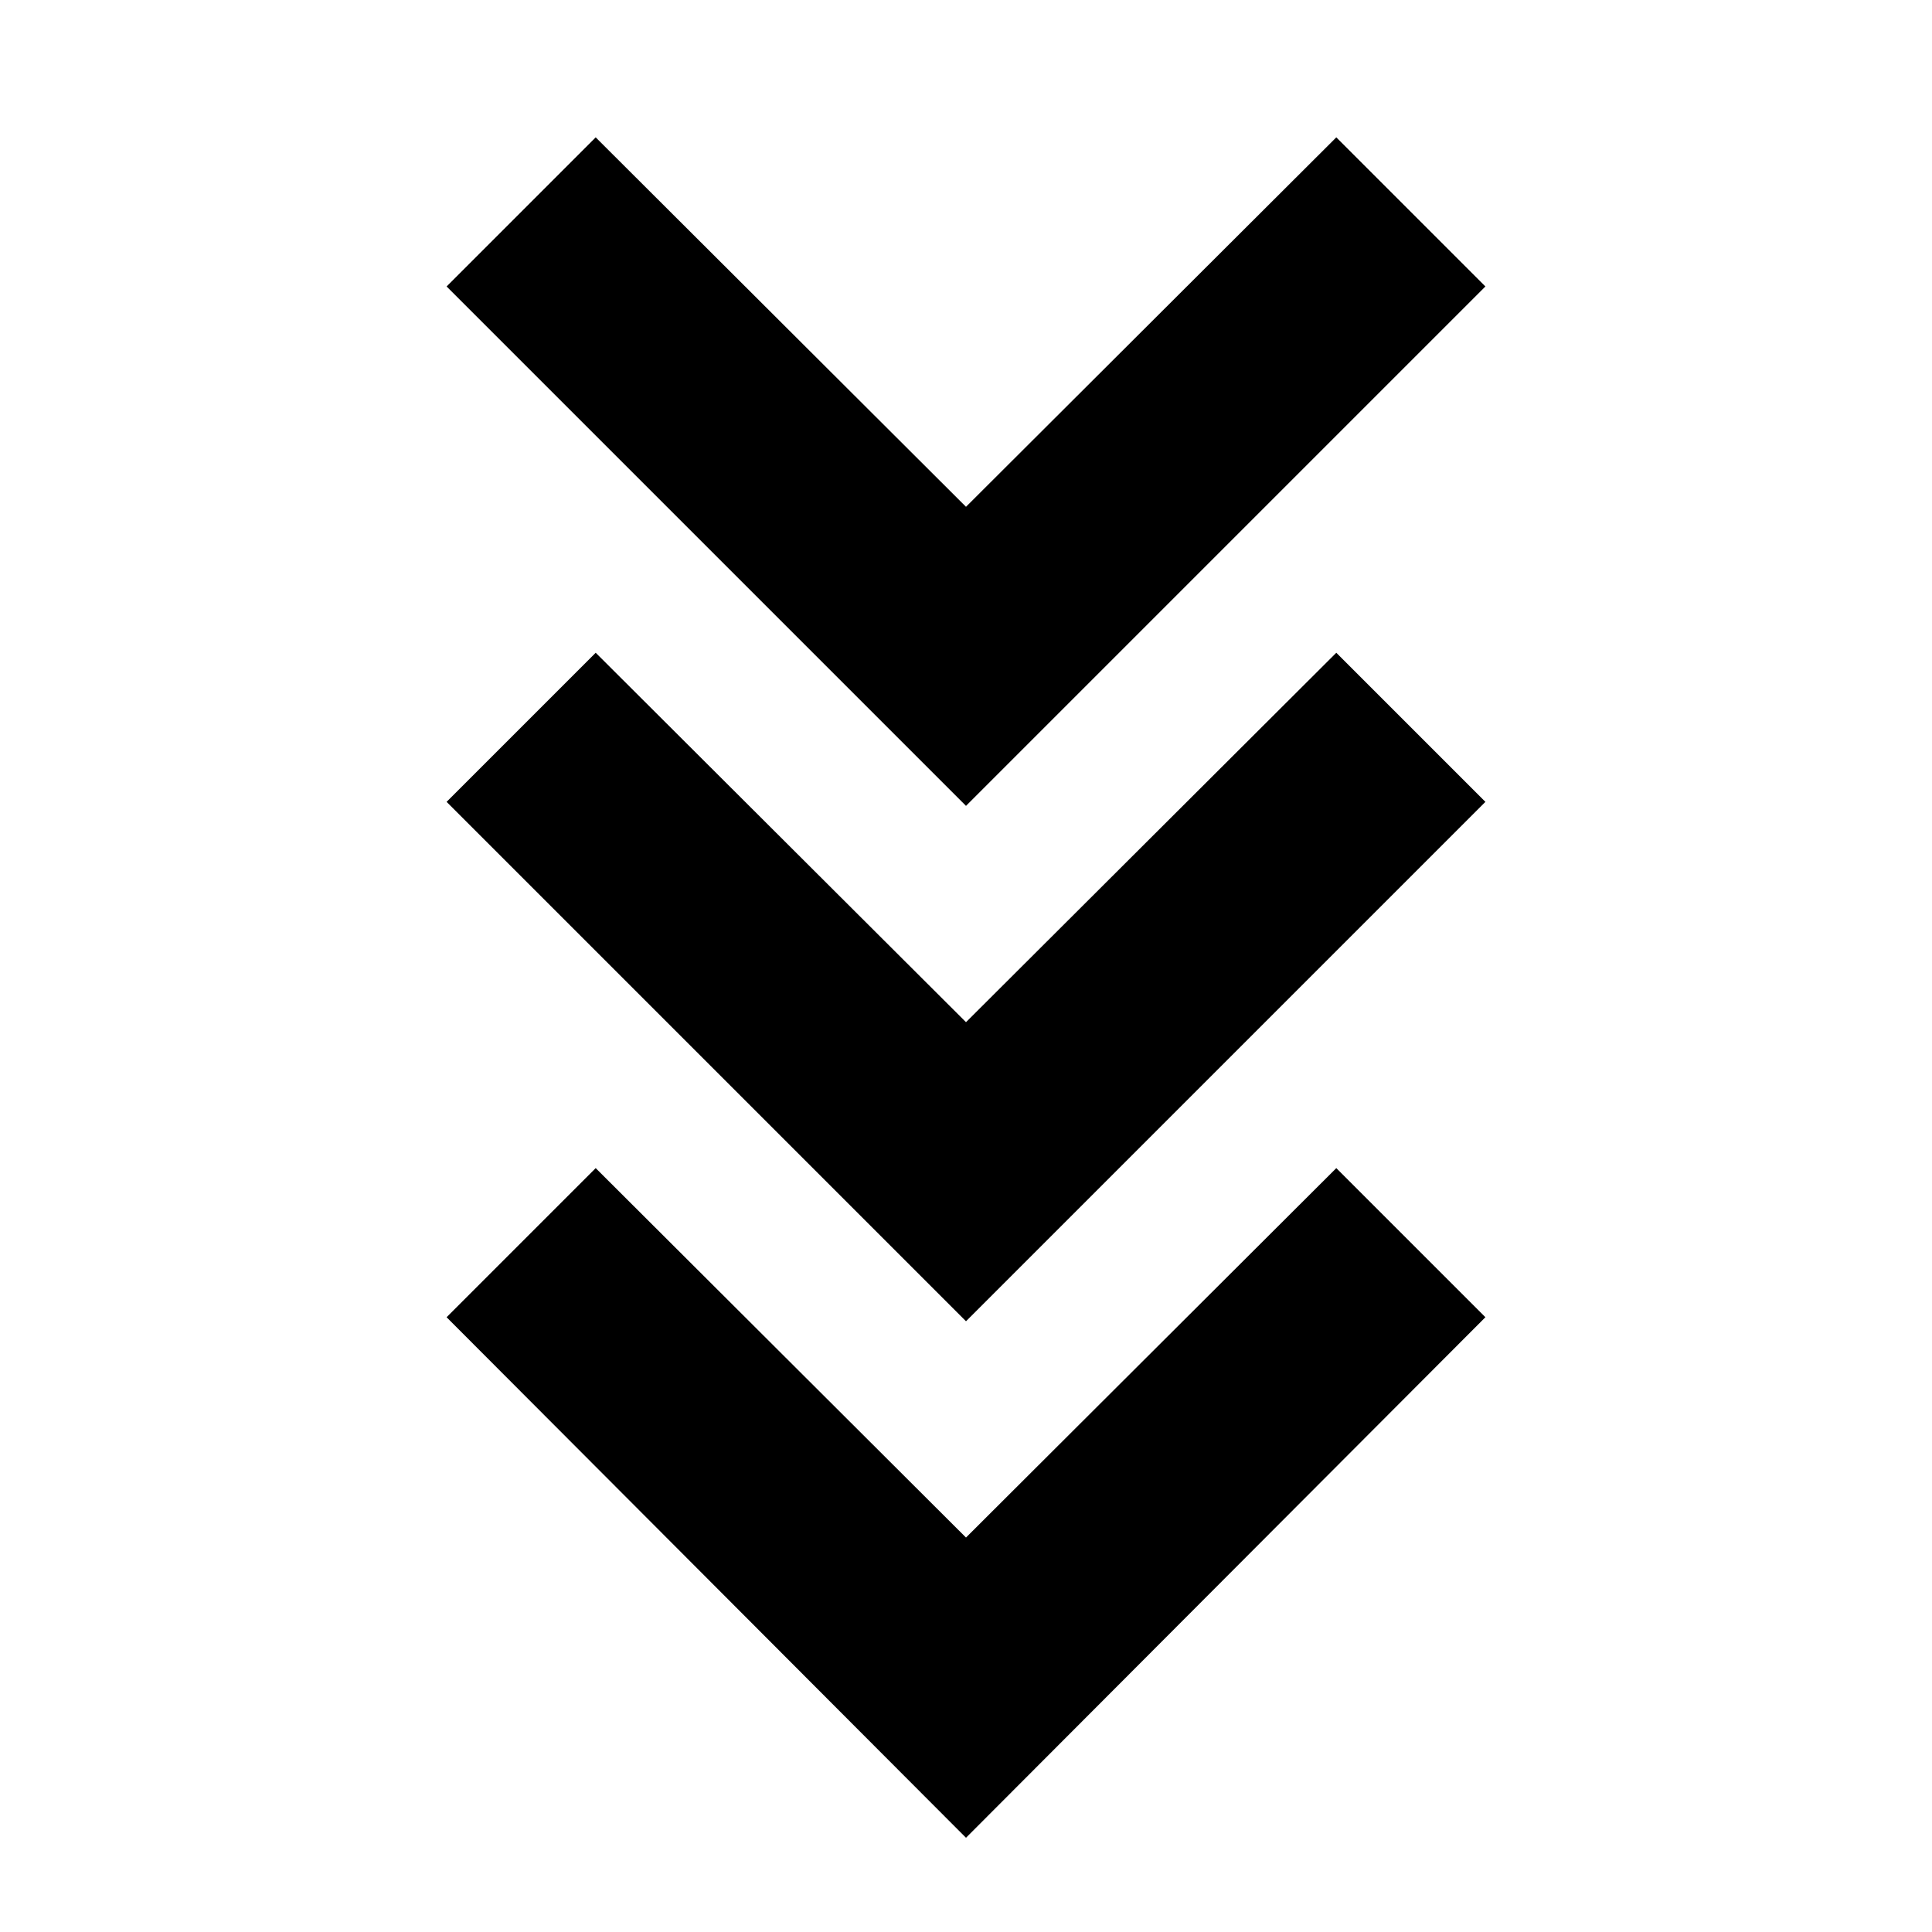 <svg xmlns="http://www.w3.org/2000/svg" height="24" viewBox="0 -960 960 960" width="24"><path d="M480-46.824 221.912-305.477 296-379.565 480-196l184-183.565 74.088 74.088L480-46.824Zm0-256.653L221.912-561.565 296-635.653l184 183.565 184-183.565 74.088 74.088L480-303.477Zm0-256.088L221.912-817.653 296-891.741l184 183.565 184-183.565 74.088 74.088L480-559.565Z"/></svg>